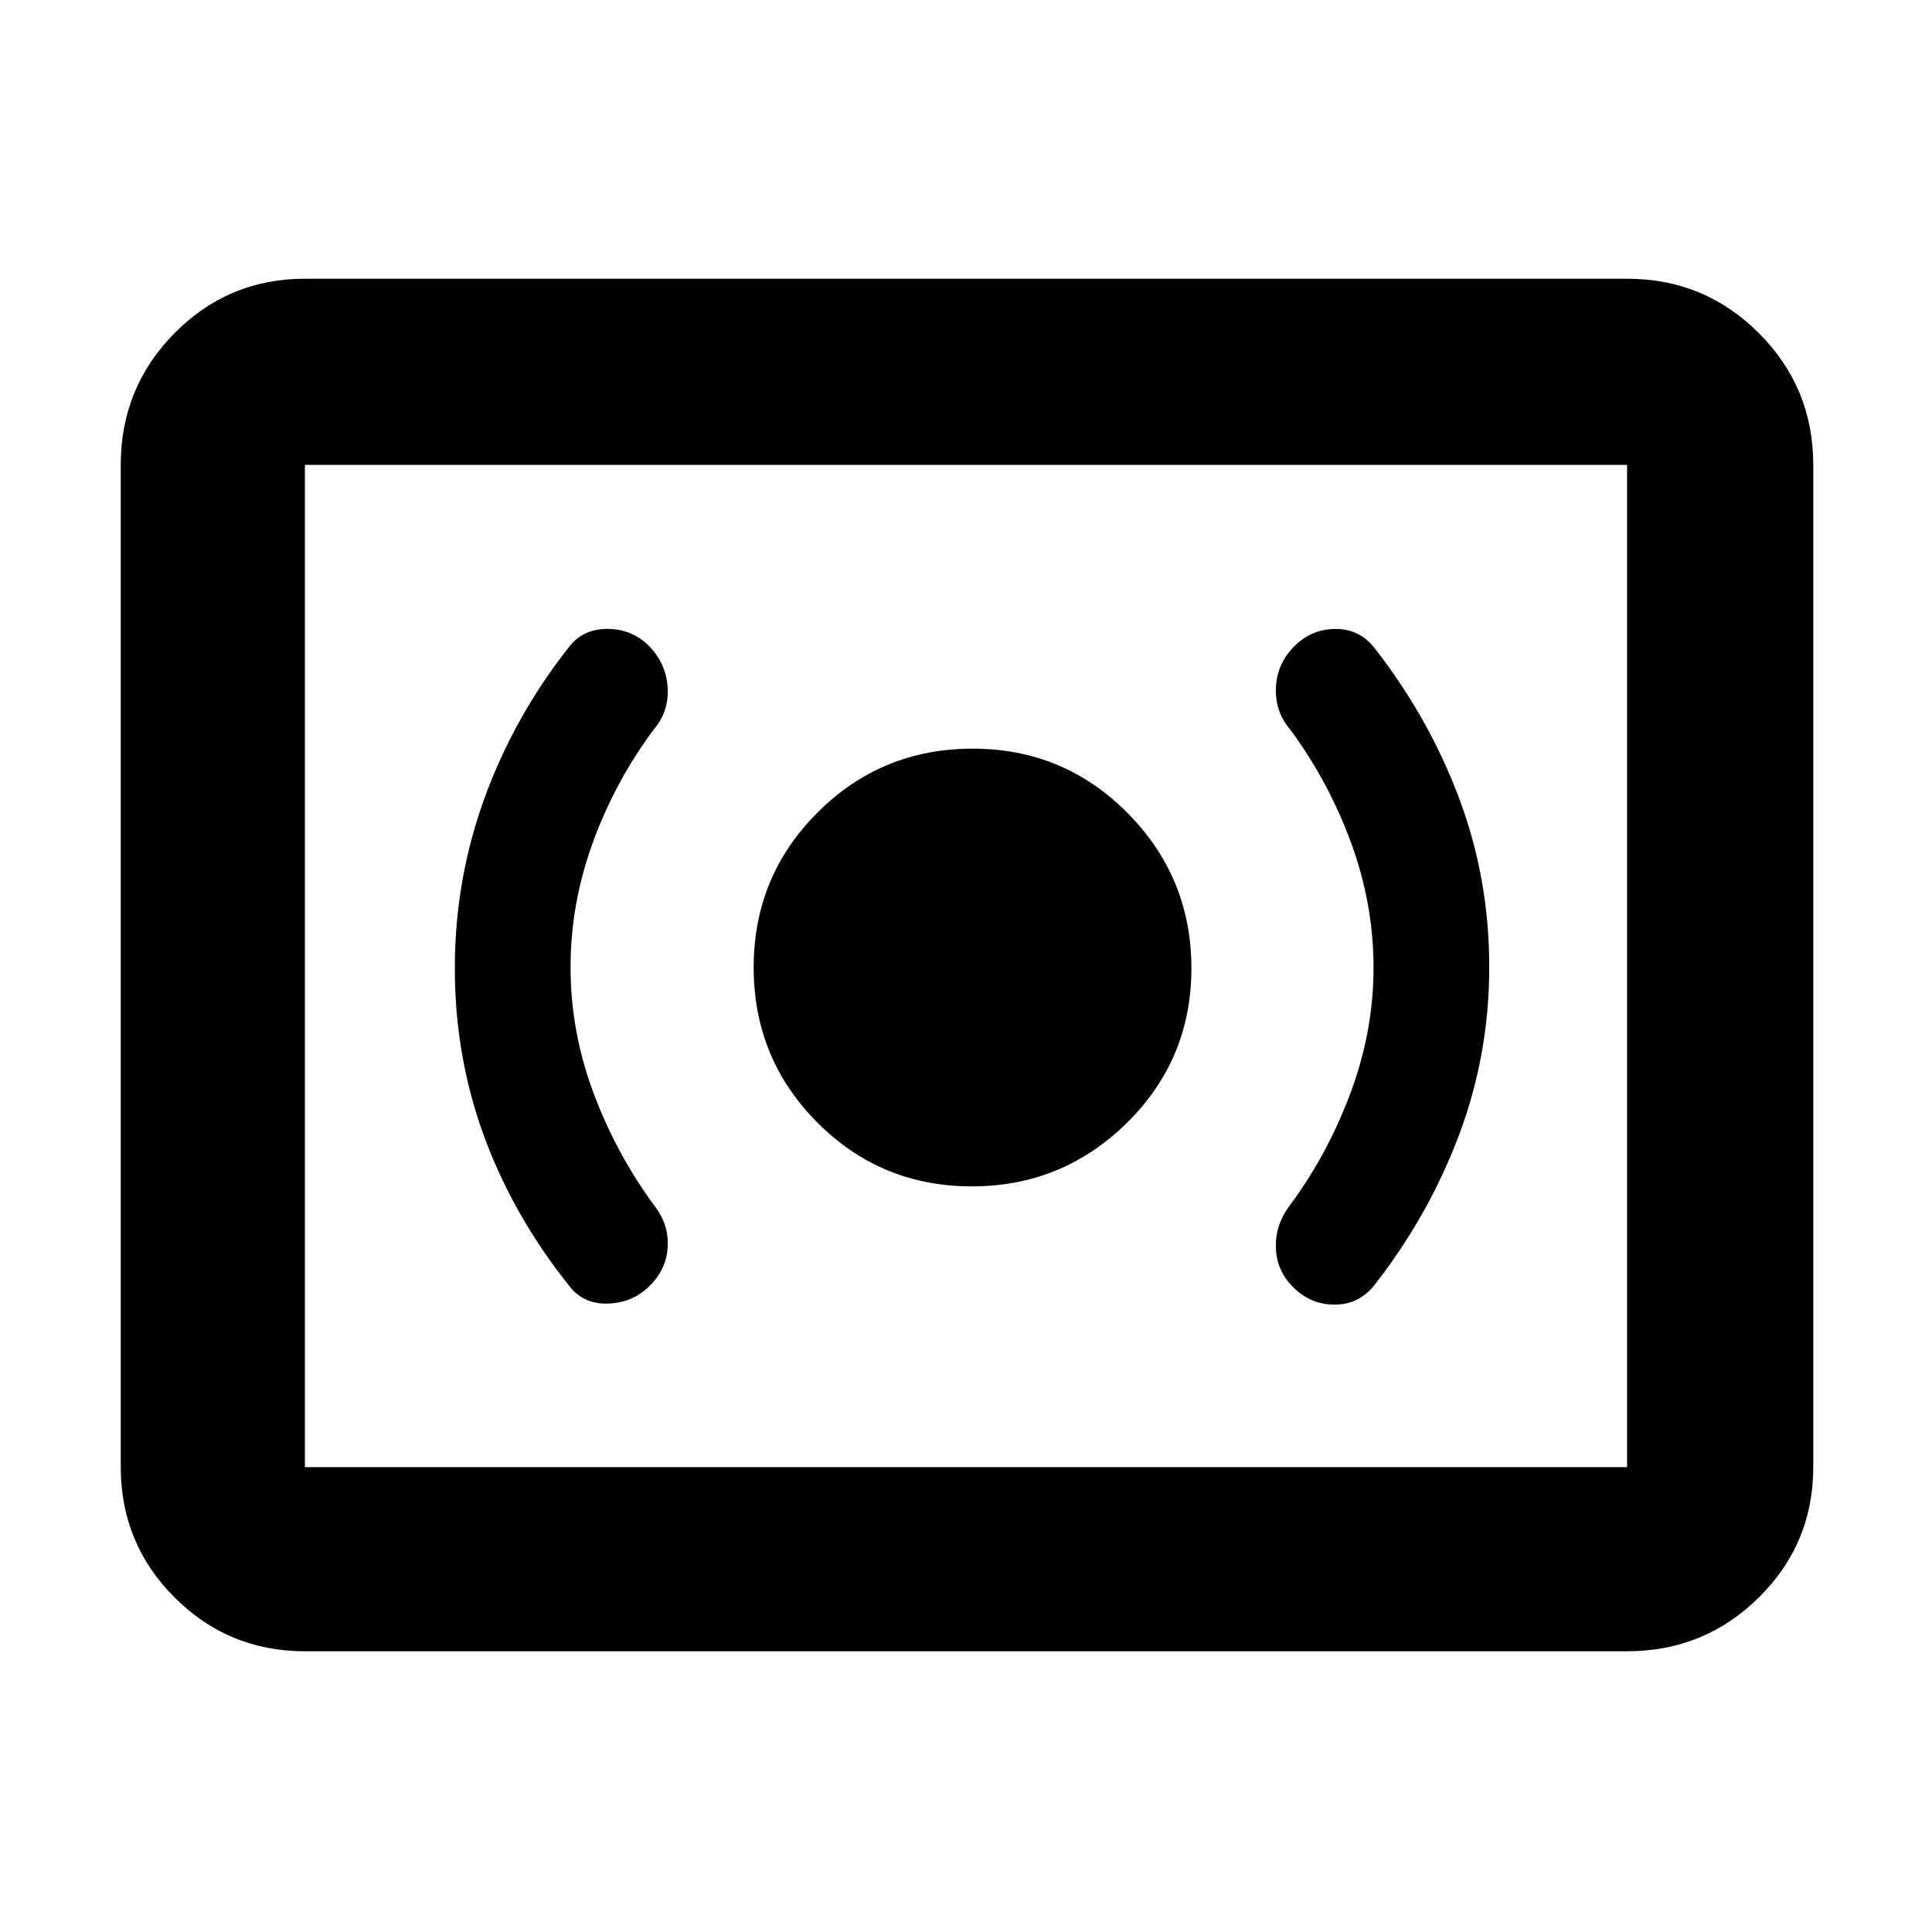 <svg xmlns="http://www.w3.org/2000/svg" height="48" viewBox="0 -960 960 960" width="48"><path d="M482.85-370.5q45.15 0 77.15-31.6 32-31.61 32-76.75Q592-524 560.29-556q-31.7-32-77-32-45.29 0-77.04 31.71-31.75 31.7-31.75 77 0 45.29 31.6 77.04 31.61 31.75 76.75 31.75ZM682.5-479.15q0 31.65-11.5 62.4t-30.5 56.25q-7 9.5-6.5 21t9.26 19.76q8.74 8.24 20.49 7.99Q675.5-312 683-321.5q26.93-34.5 41.96-74.47Q740-435.93 740-479.58q0-43.99-15.04-83.96Q709.93-603.5 683-638q-7.36-9.46-19.2-9.48-11.85-.02-20.3 8.24-9 8.74-9.5 20.99-.5 12.25 7.5 21.25 19 26 30 56.19 11 30.19 11 61.66Zm-399-.25q0-31.39 11-61.75 11-30.35 30.33-56.35 7.67-9 6.92-20.9-.75-11.89-9.27-20.62-8.48-8.48-20.73-8.48t-19.25 9.27q-27.28 34.77-41.89 75.19Q226-522.62 226-478.92q0 43.92 14.5 83.42t42 74q7 9.5 19.25 9.25t20.73-8.47Q331-329 331.75-340q.75-11-5.92-20-19.33-26-30.83-56.66-11.5-30.67-11.5-62.74Zm-132 339.9q-38.02 0-64.76-26.74Q60-192.98 60-231v-498q0-38.43 26.74-65.47 26.74-27.03 64.76-27.03h657q38.43 0 65.47 27.03Q901-767.43 901-729v498q0 38.02-27.03 64.76-27.04 26.74-65.47 26.74h-657Zm0-91.5h657v-498h-657v498Zm0 0v-498 498Z"/></svg>